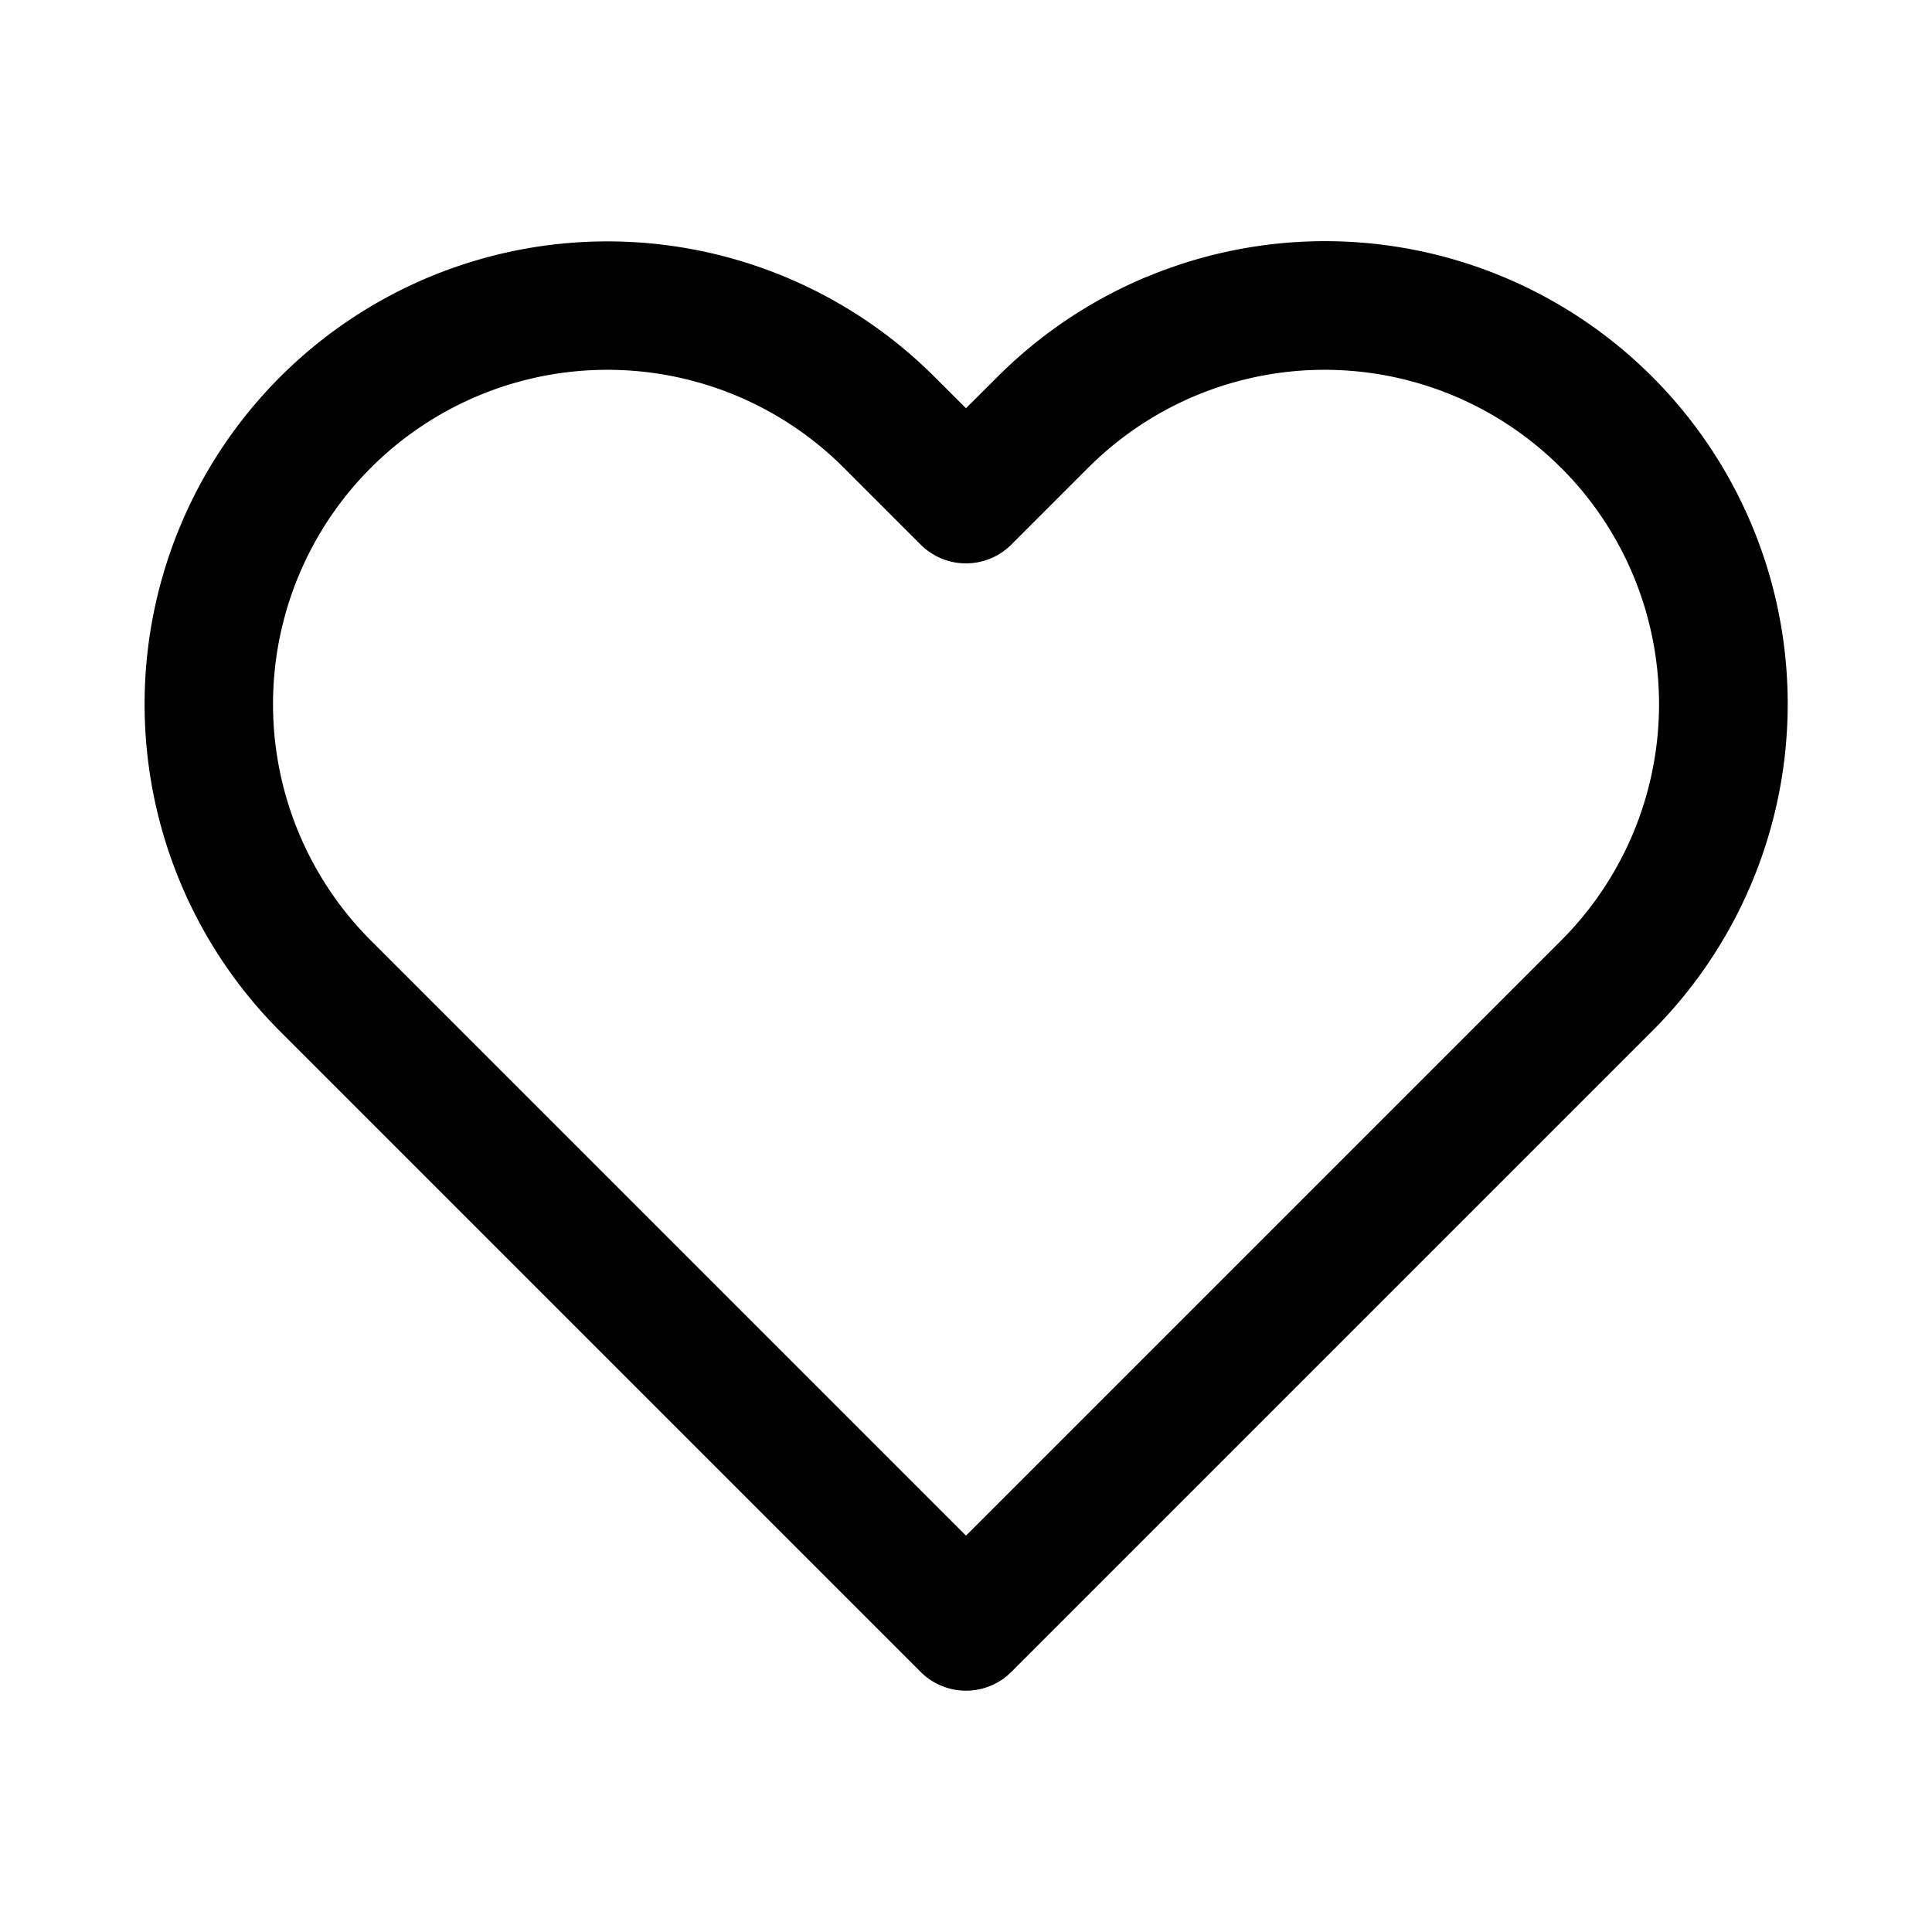 <svg xmlns="http://www.w3.org/2000/svg" width="20" height="20" fill="none" viewBox="0 0 20 20"><path fill="#000" fill-rule="evenodd" d="M11.879 2.863a4.79 4.79 0 0 1 5.221 7.814l-6.63 6.63c-.26.26-.68.26-.94 0l-6.63-6.63a4.79 4.79 0 1 1 6.775-6.775l.325.324.325-.324a4.791 4.791 0 0 1 1.554-1.04Zm4.28 1.979a3.46 3.46 0 0 0-4.894 0l-.795.795c-.26.26-.68.26-.94 0l-.795-.795A3.461 3.461 0 0 0 3.84 9.737l6.16 6.16 6.16-6.16a3.46 3.46 0 0 0 0-4.895Z" clip-rule="evenodd"/></svg>